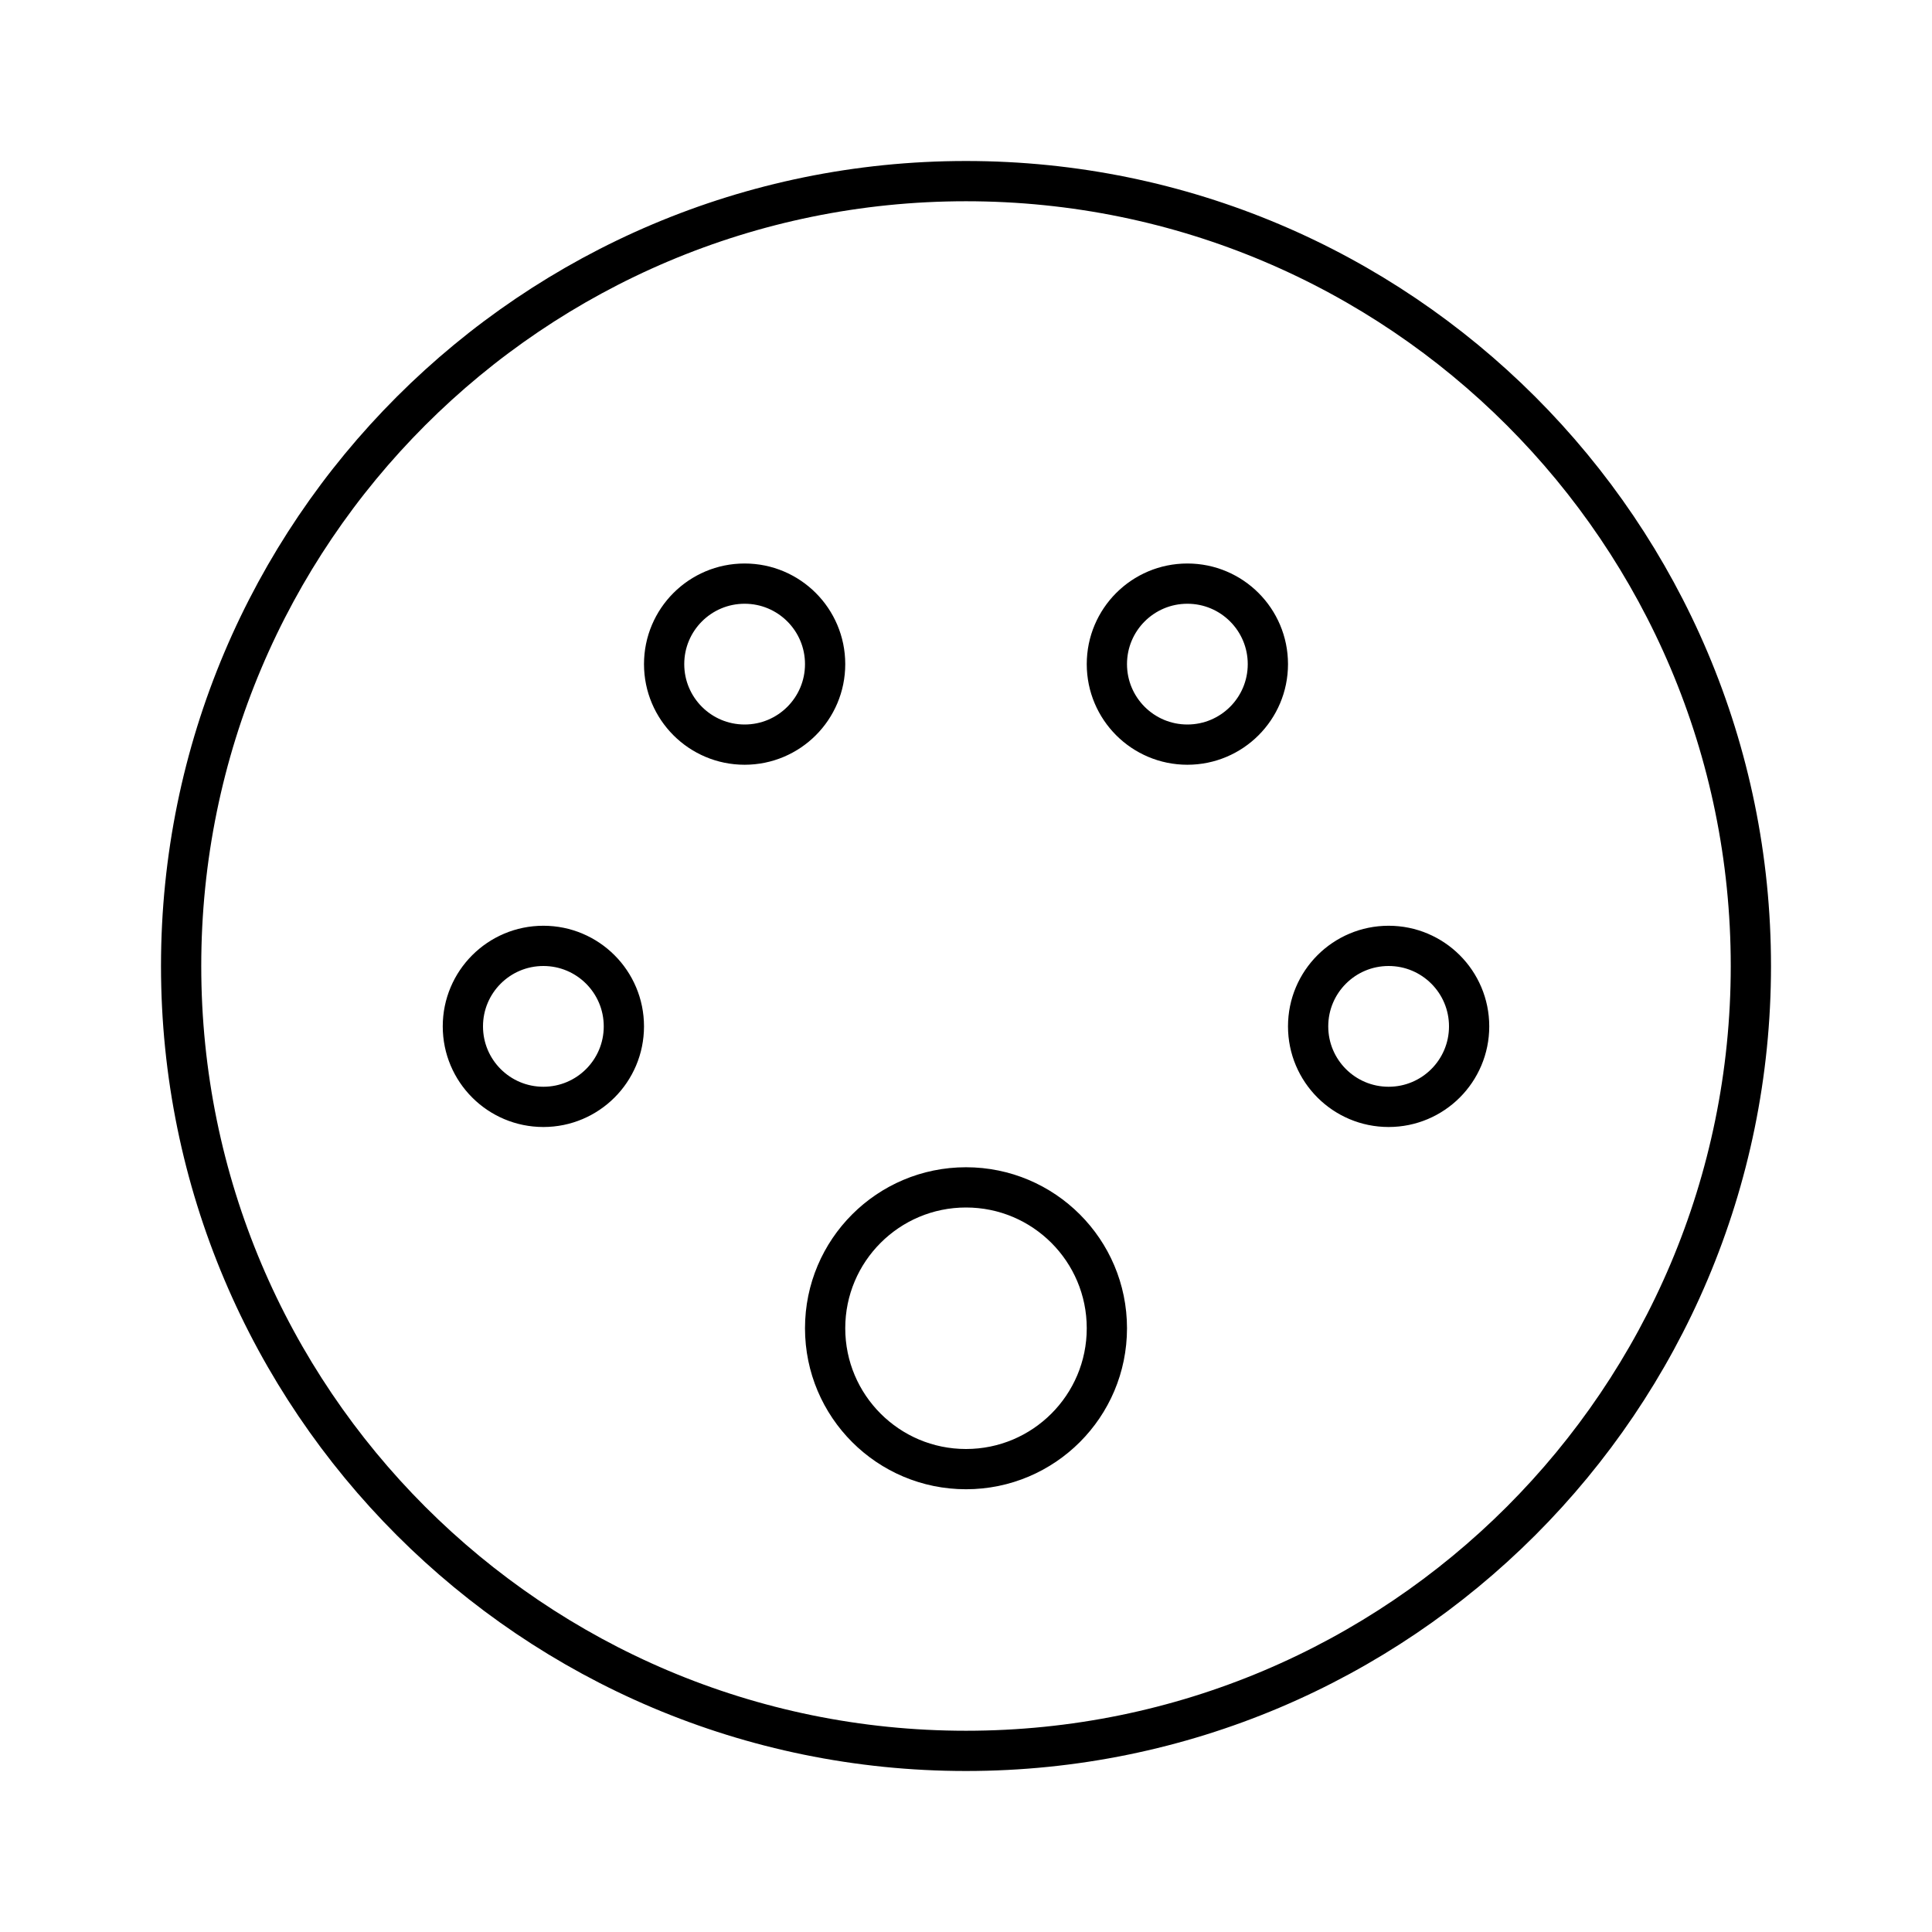 <svg width="48" height="48" viewBox="0 0 48 48" version="1.1" xmlns="http://www.w3.org/2000/svg">
    <title>
        plug-cee5-large
    </title>
    <path d="M27.5,33 C27.5,34.933 25.933,36.5 24,36.5 C22.067,36.5 20.5,34.933 20.5,33 C20.5,31.067 22.067,29.5 24,29.5 C25.933,29.5 27.5,31.067 27.5,33 Z M31.5,16.5 C31.5,17.605 30.605,18.5 29.5,18.5 C28.395,18.5 27.5,17.605 27.5,16.5 C27.5,15.395 28.395,14.5 29.5,14.5 C30.605,14.5 31.5,15.395 31.5,16.5 Z M20.5,16.5 C20.5,17.605 19.605,18.5 18.5,18.5 C17.395,18.5 16.5,17.605 16.5,16.5 C16.5,15.395 17.395,14.5 18.5,14.5 C19.605,14.5 20.5,15.395 20.5,16.5 Z M36.5,25.5 C36.5,26.605 35.605,27.5 34.5,27.5 C33.395,27.5 32.5,26.605 32.5,25.5 C32.5,24.395 33.395,23.5 34.5,23.5 C35.605,23.5 36.5,24.395 36.5,25.5 Z M15.5,25.5 C15.5,26.605 14.605,27.5 13.5,27.5 C12.395,27.5 11.5,26.605 11.5,25.5 C11.5,24.395 12.395,23.5 13.5,23.5 C14.605,23.5 15.5,24.395 15.5,25.5 Z M43.5,24 C43.5,13.23 34.77,4.5 24,4.5 C13.23,4.5 4.5,13.23 4.5,24 C4.5,34.77 13.23,43.5 24,43.5 C34.77,43.5 43.5,34.77 43.5,24 Z" stroke="currentColor" stroke-width="1" fill="none" fill-rule="evenodd"/>
</svg>
